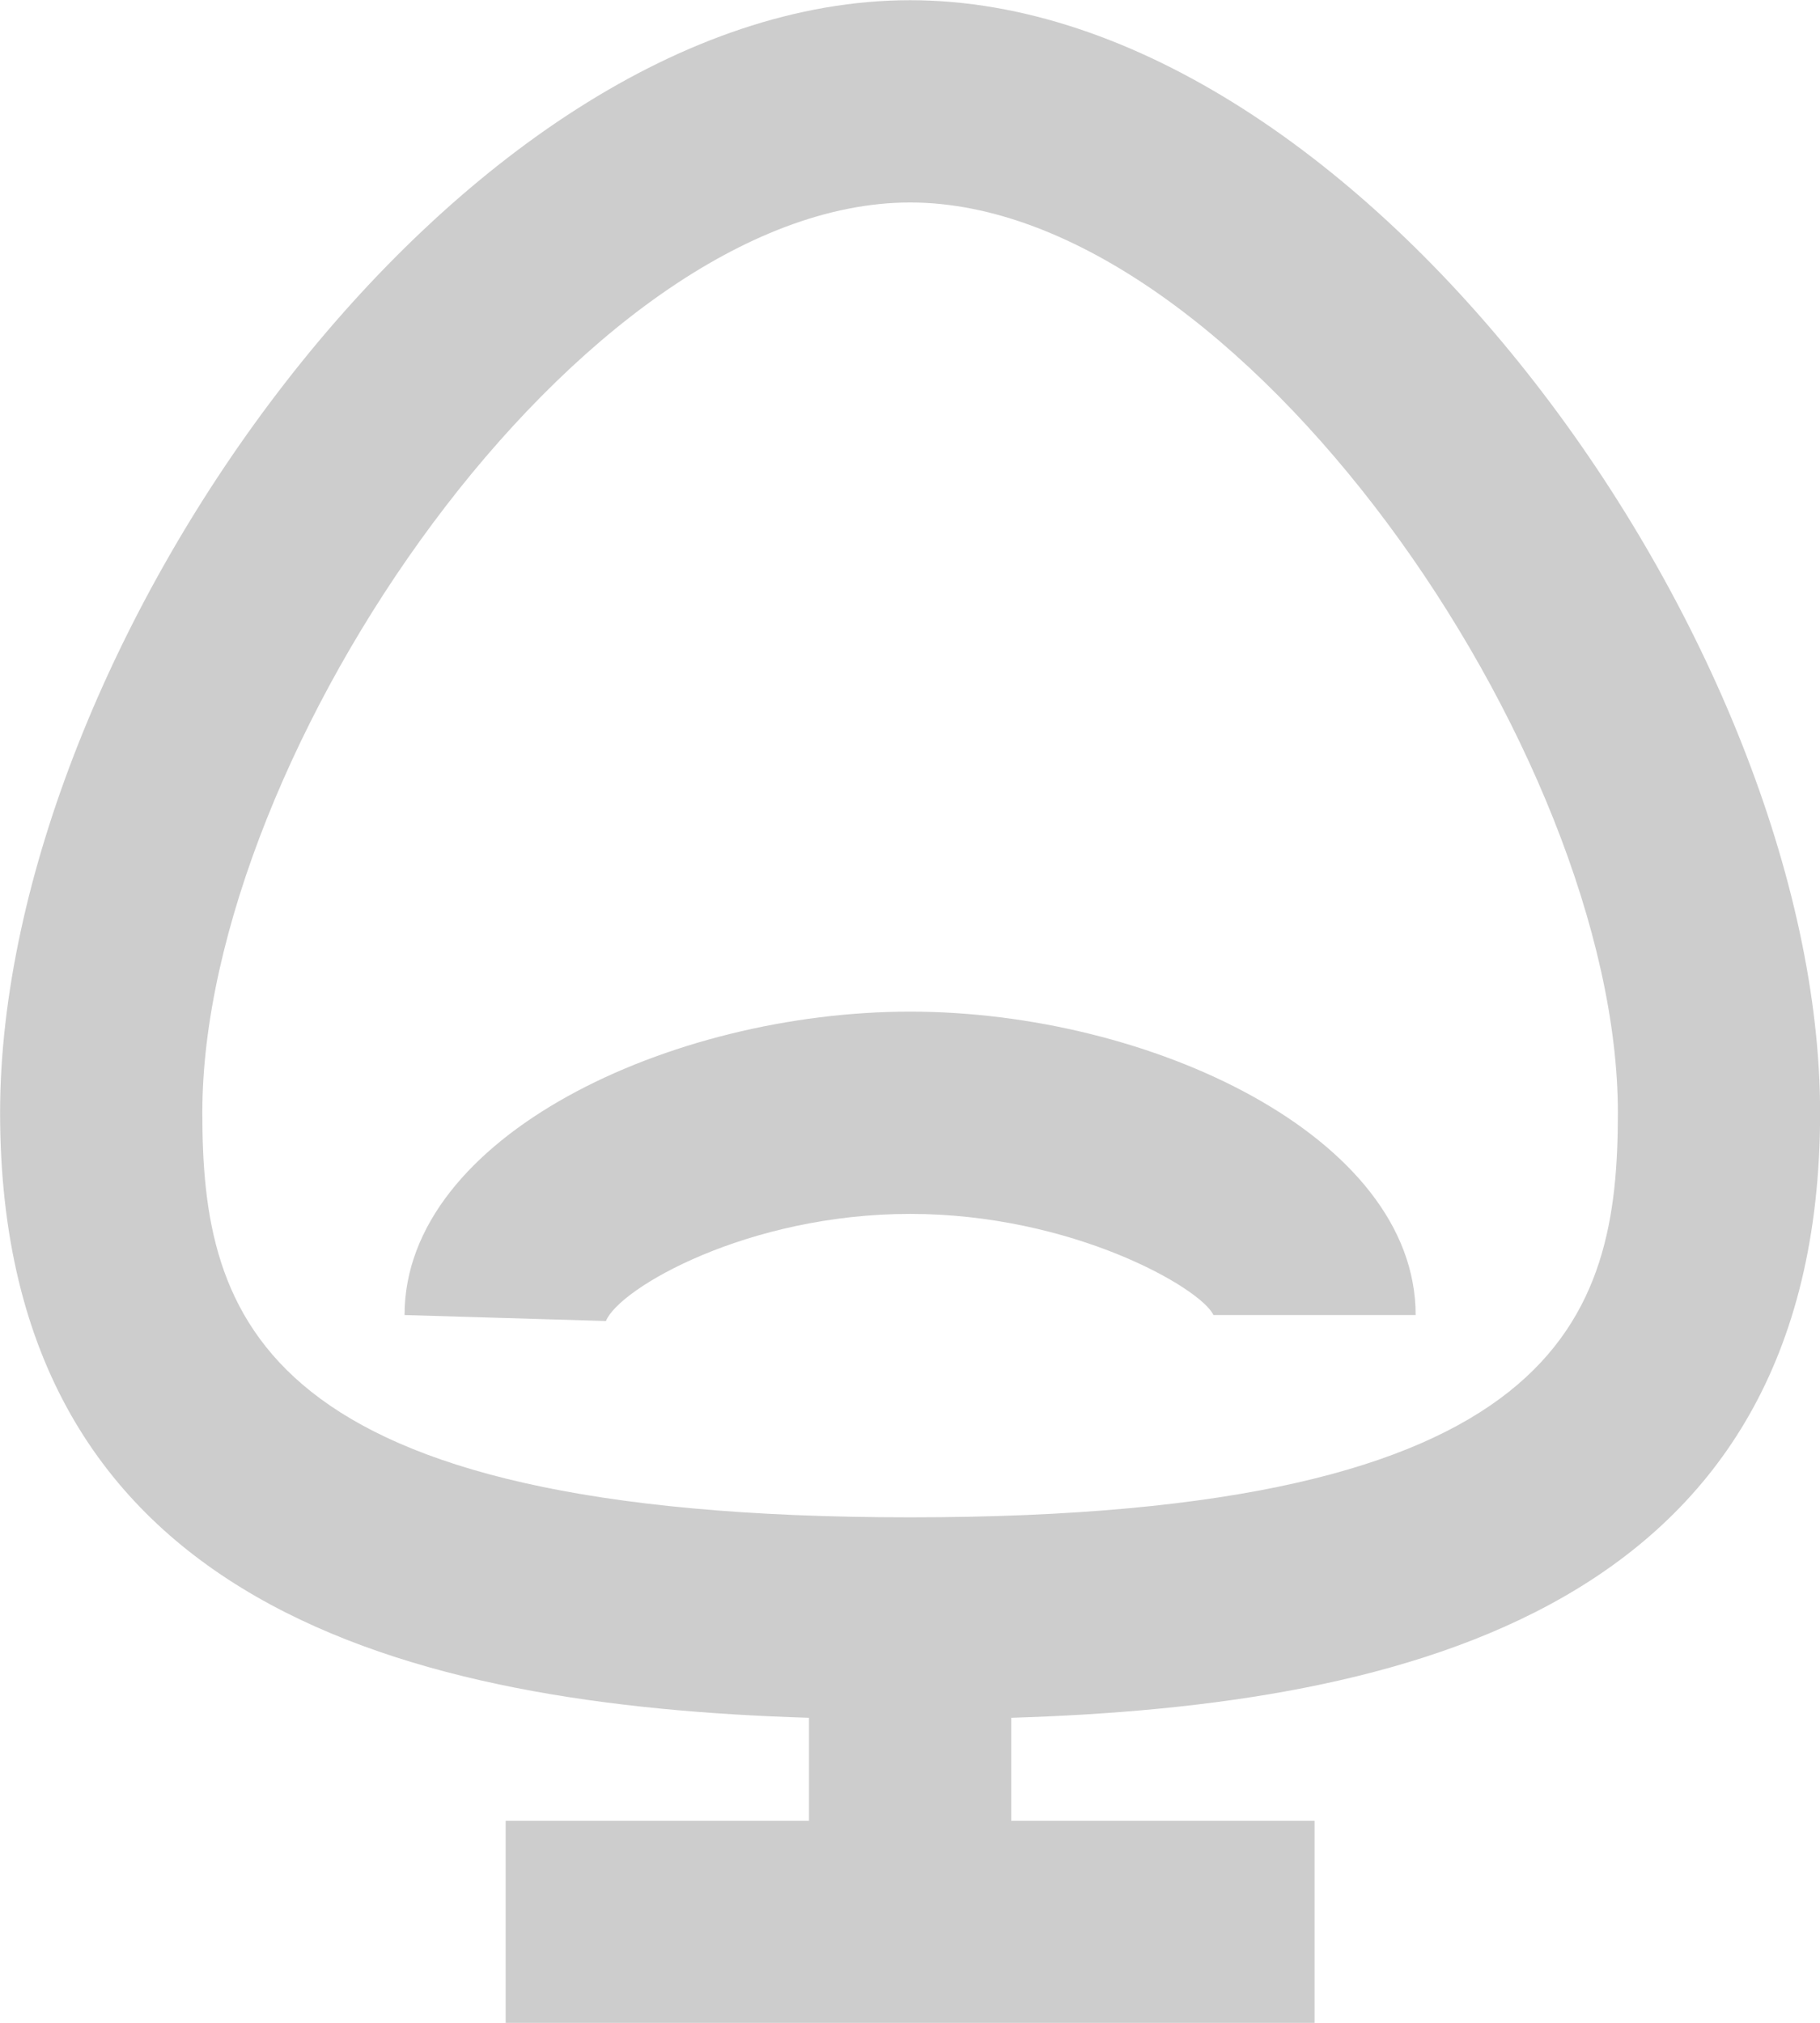 <?xml version="1.0" encoding="UTF-8"?>
<svg width="18px" height="20px" viewBox="0 0 18 20" version="1.1" xmlns="http://www.w3.org/2000/svg" xmlns:xlink="http://www.w3.org/1999/xlink">
    <!-- Generator: Sketch 53 (72520) - https://sketchapp.com -->
    <title>ic/chair</title>
    <desc>Created with Sketch.</desc>
    <g id="User-Side" stroke="none" stroke-width="1" fill="none" fill-rule="evenodd">
        <g id="red_wl_locations_01" transform="translate(-782, -619)">
            <g id="Group-5" transform="translate(210, 275)">
                <g id="Group-8" transform="translate(410, 0)">
                    <g id="Group-2" transform="translate(159, 342)">
                        <g id="ic/chair">
                            <rect id="Rectangle" x="0" y="0" width="24" height="24.001"></rect>
                            <path d="M21.001,13.002 C21.001,17.9 16.92,18.863 13.001,18.984 L13.001,20.002 L16.001,20.002 L16.001,22.002 L8.001,22.002 L8.001,20.002 L11.001,20.002 L11.001,18.984 C7.082,18.863 3.001,17.9 3.001,13.002 C3.001,8.401 7.536,2.002 12.001,2.002 C16.466,2.002 21.001,8.401 21.001,13.002 Z M5.001,13.002 C5.001,15.025 5.542,17.002 12.001,17.002 C18.46,17.002 19.001,15.025 19.001,13.002 C19.001,9.448 15.247,4.002 12.001,4.002 C8.755,4.002 5.001,9.448 5.001,13.002 Z M15.001,15.002 C14.88,14.738 13.609,14.002 12.001,14.002 C10.393,14.002 9.122,14.738 8.993,15.061 L7.001,15.002 C7.001,13.234 9.636,12.002 12.001,12.002 C14.366,12.002 17.001,13.234 17.001,15.002 L15.001,15.002 Z" id="Combined-Shape" fill="#CDCDCD" fill-rule="nonzero"></path>
                        </g>
                    </g>
                </g>
            </g>
        </g>
    </g>
</svg>